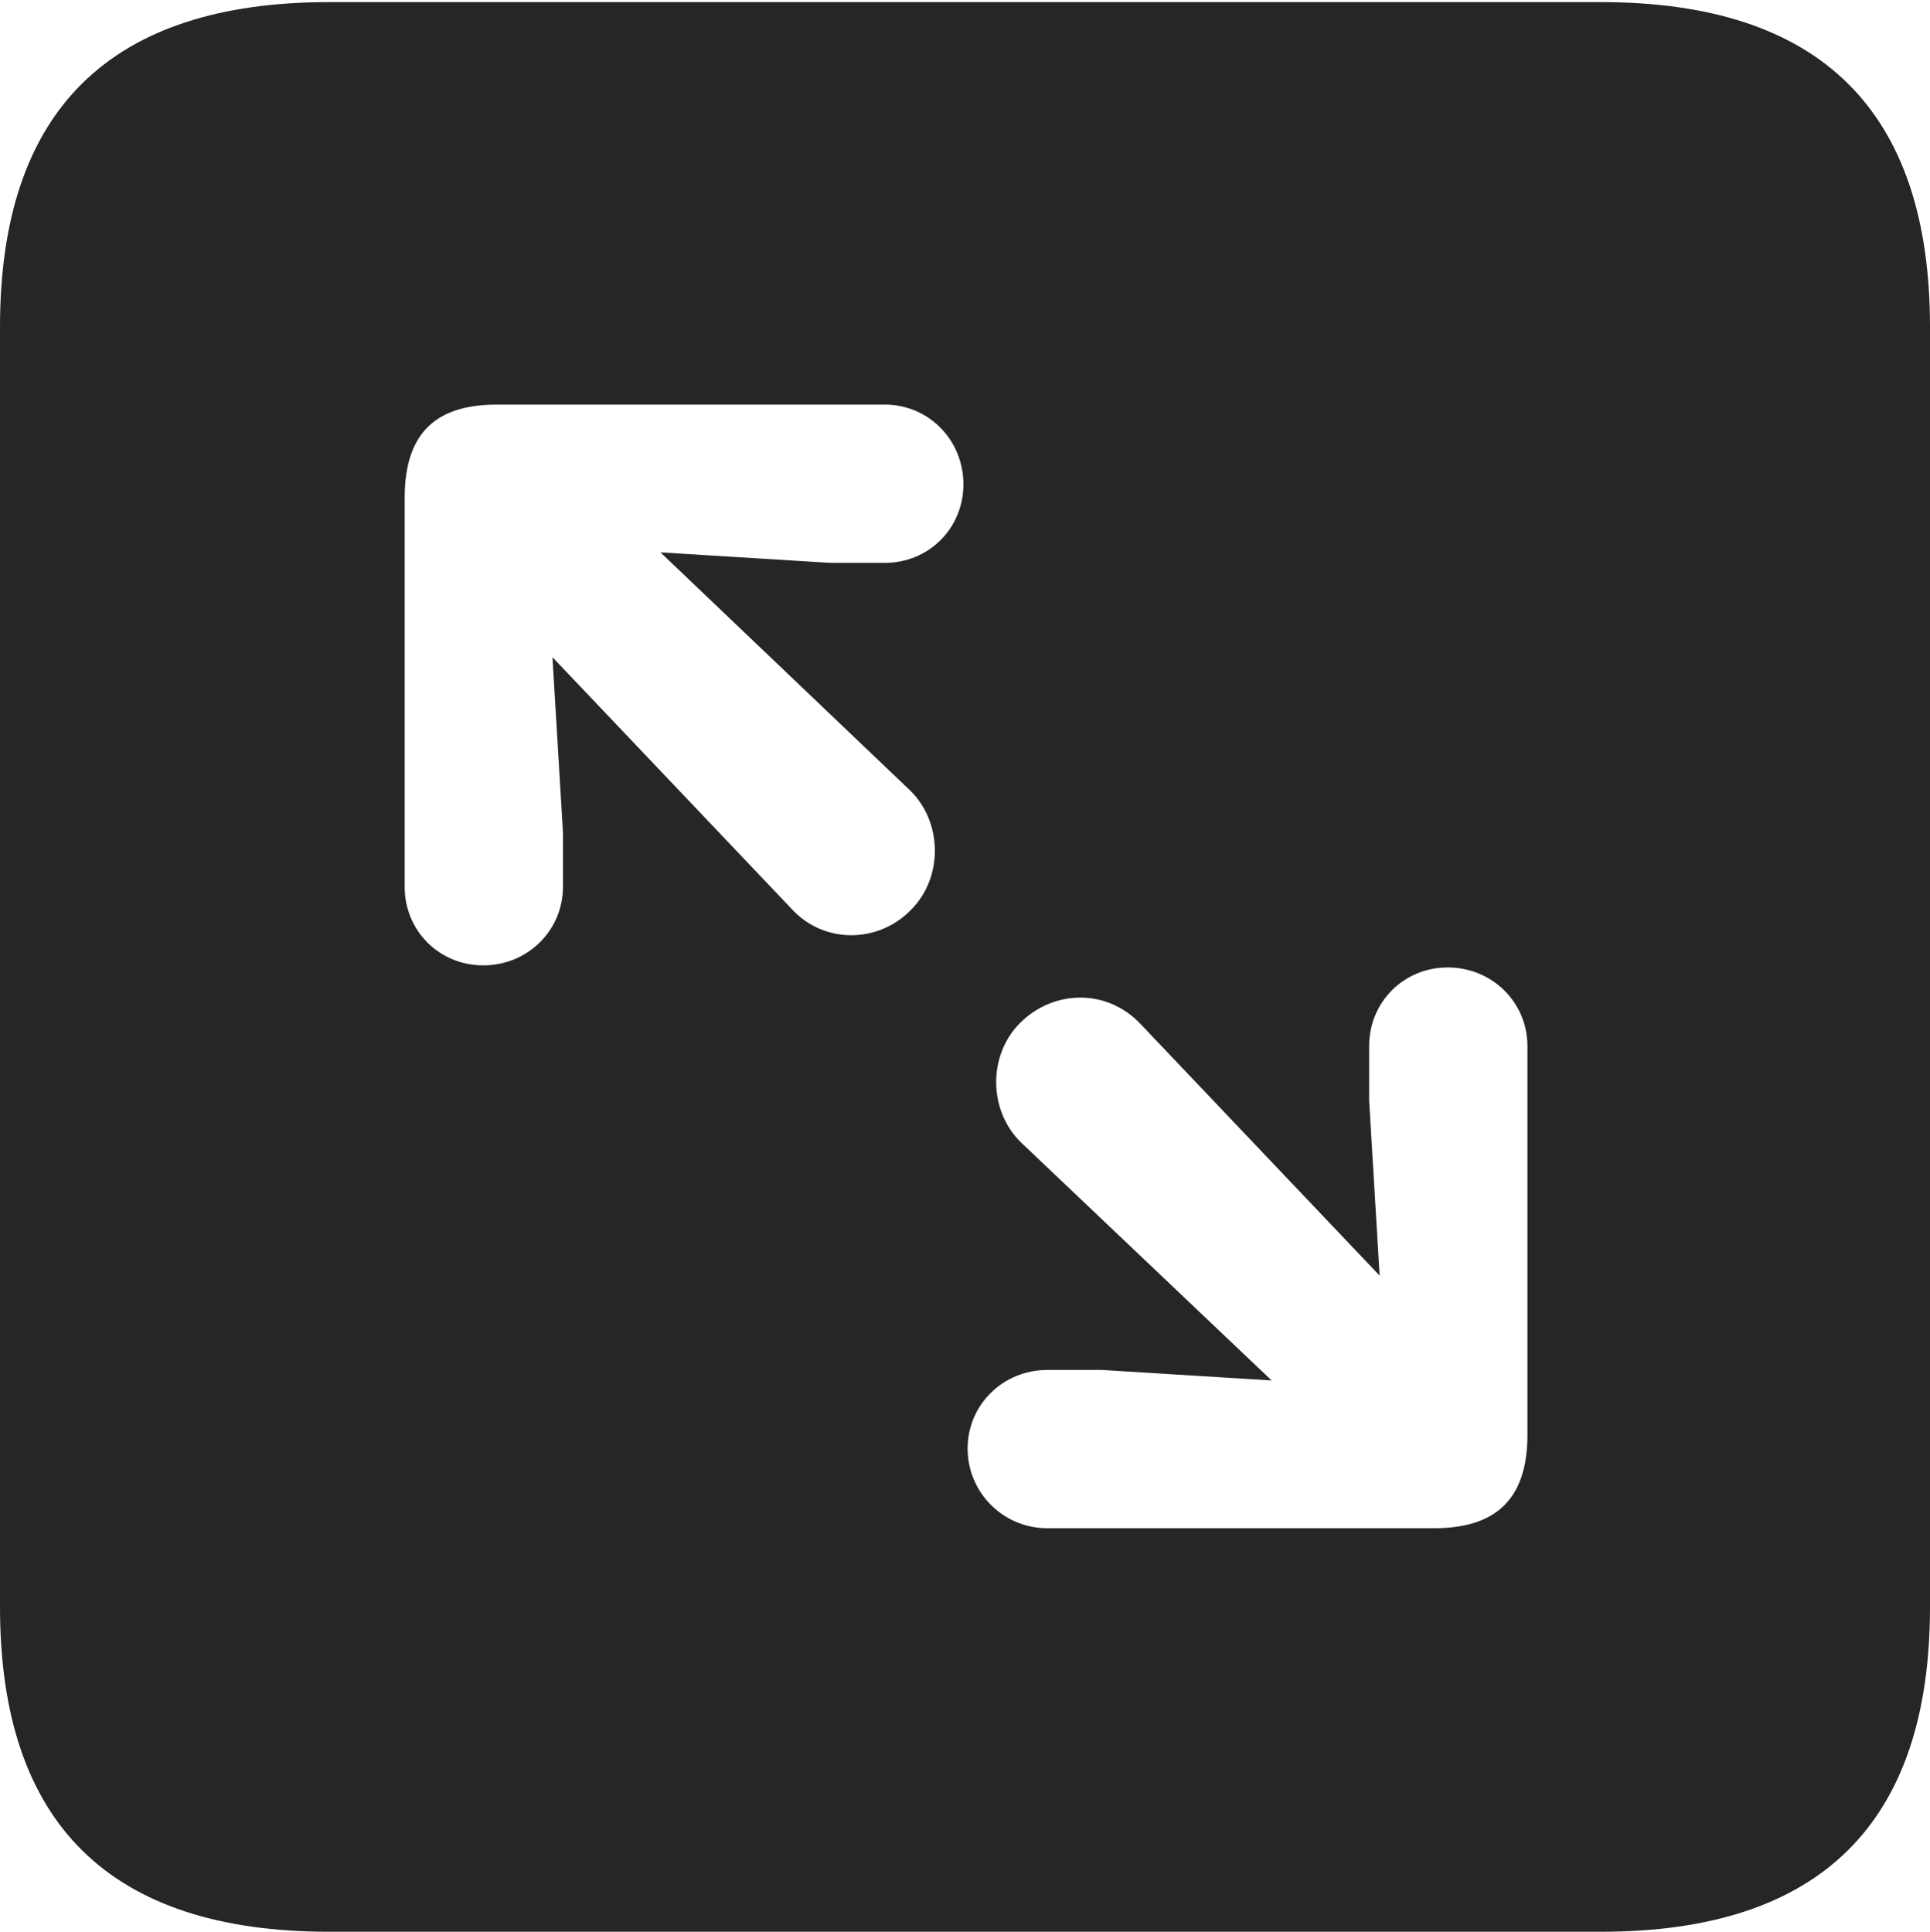 <?xml version="1.0" encoding="UTF-8"?>
<!--Generator: Apple Native CoreSVG 232.5-->
<!DOCTYPE svg
PUBLIC "-//W3C//DTD SVG 1.1//EN"
       "http://www.w3.org/Graphics/SVG/1.1/DTD/svg11.dtd">
<svg version="1.1" xmlns="http://www.w3.org/2000/svg" xmlns:xlink="http://www.w3.org/1999/xlink" width="89.893" height="89.99">
 <g>
  <rect height="89.99" opacity="0" width="89.893" x="0" y="0"/>
  <path d="M89.893 15.234L89.893 74.853C89.893 84.912 84.814 89.99 74.561 89.99L15.332 89.99C5.127 89.99 0 84.961 0 74.853L0 15.234C0 5.127 5.127 0.098 15.332 0.098L74.561 0.098C84.814 0.098 89.893 5.176 89.893 15.234ZM63.77 48.73L63.77 51.27L64.258 59.424L53.125 47.705C51.562 46.045 49.072 46.094 47.51 47.656C45.996 49.17 46.045 51.758 47.559 53.223L59.228 64.307L51.318 63.818L48.779 63.818C46.728 63.818 45.068 65.43 45.068 67.481C45.068 69.531 46.728 71.191 48.779 71.191L66.797 71.191C69.531 71.191 71.143 69.971 71.143 66.846L71.143 48.73C71.143 46.68 69.482 45.068 67.432 45.068C65.381 45.068 63.77 46.68 63.77 48.73ZM23.145 18.848C20.41 18.848 18.848 20.068 18.848 23.193L18.848 41.309C18.848 43.359 20.459 44.971 22.51 44.971C24.561 44.971 26.221 43.359 26.221 41.309L26.221 38.77L25.732 30.615L36.865 42.334C38.379 43.994 40.918 43.945 42.432 42.383C43.945 40.869 43.897 38.281 42.383 36.816L30.762 25.732L38.672 26.221L41.211 26.221C43.262 26.221 44.873 24.609 44.873 22.559C44.873 20.508 43.262 18.848 41.211 18.848Z" fill="#000000" fill-opacity="0.85"/>
 </g>
</svg>
